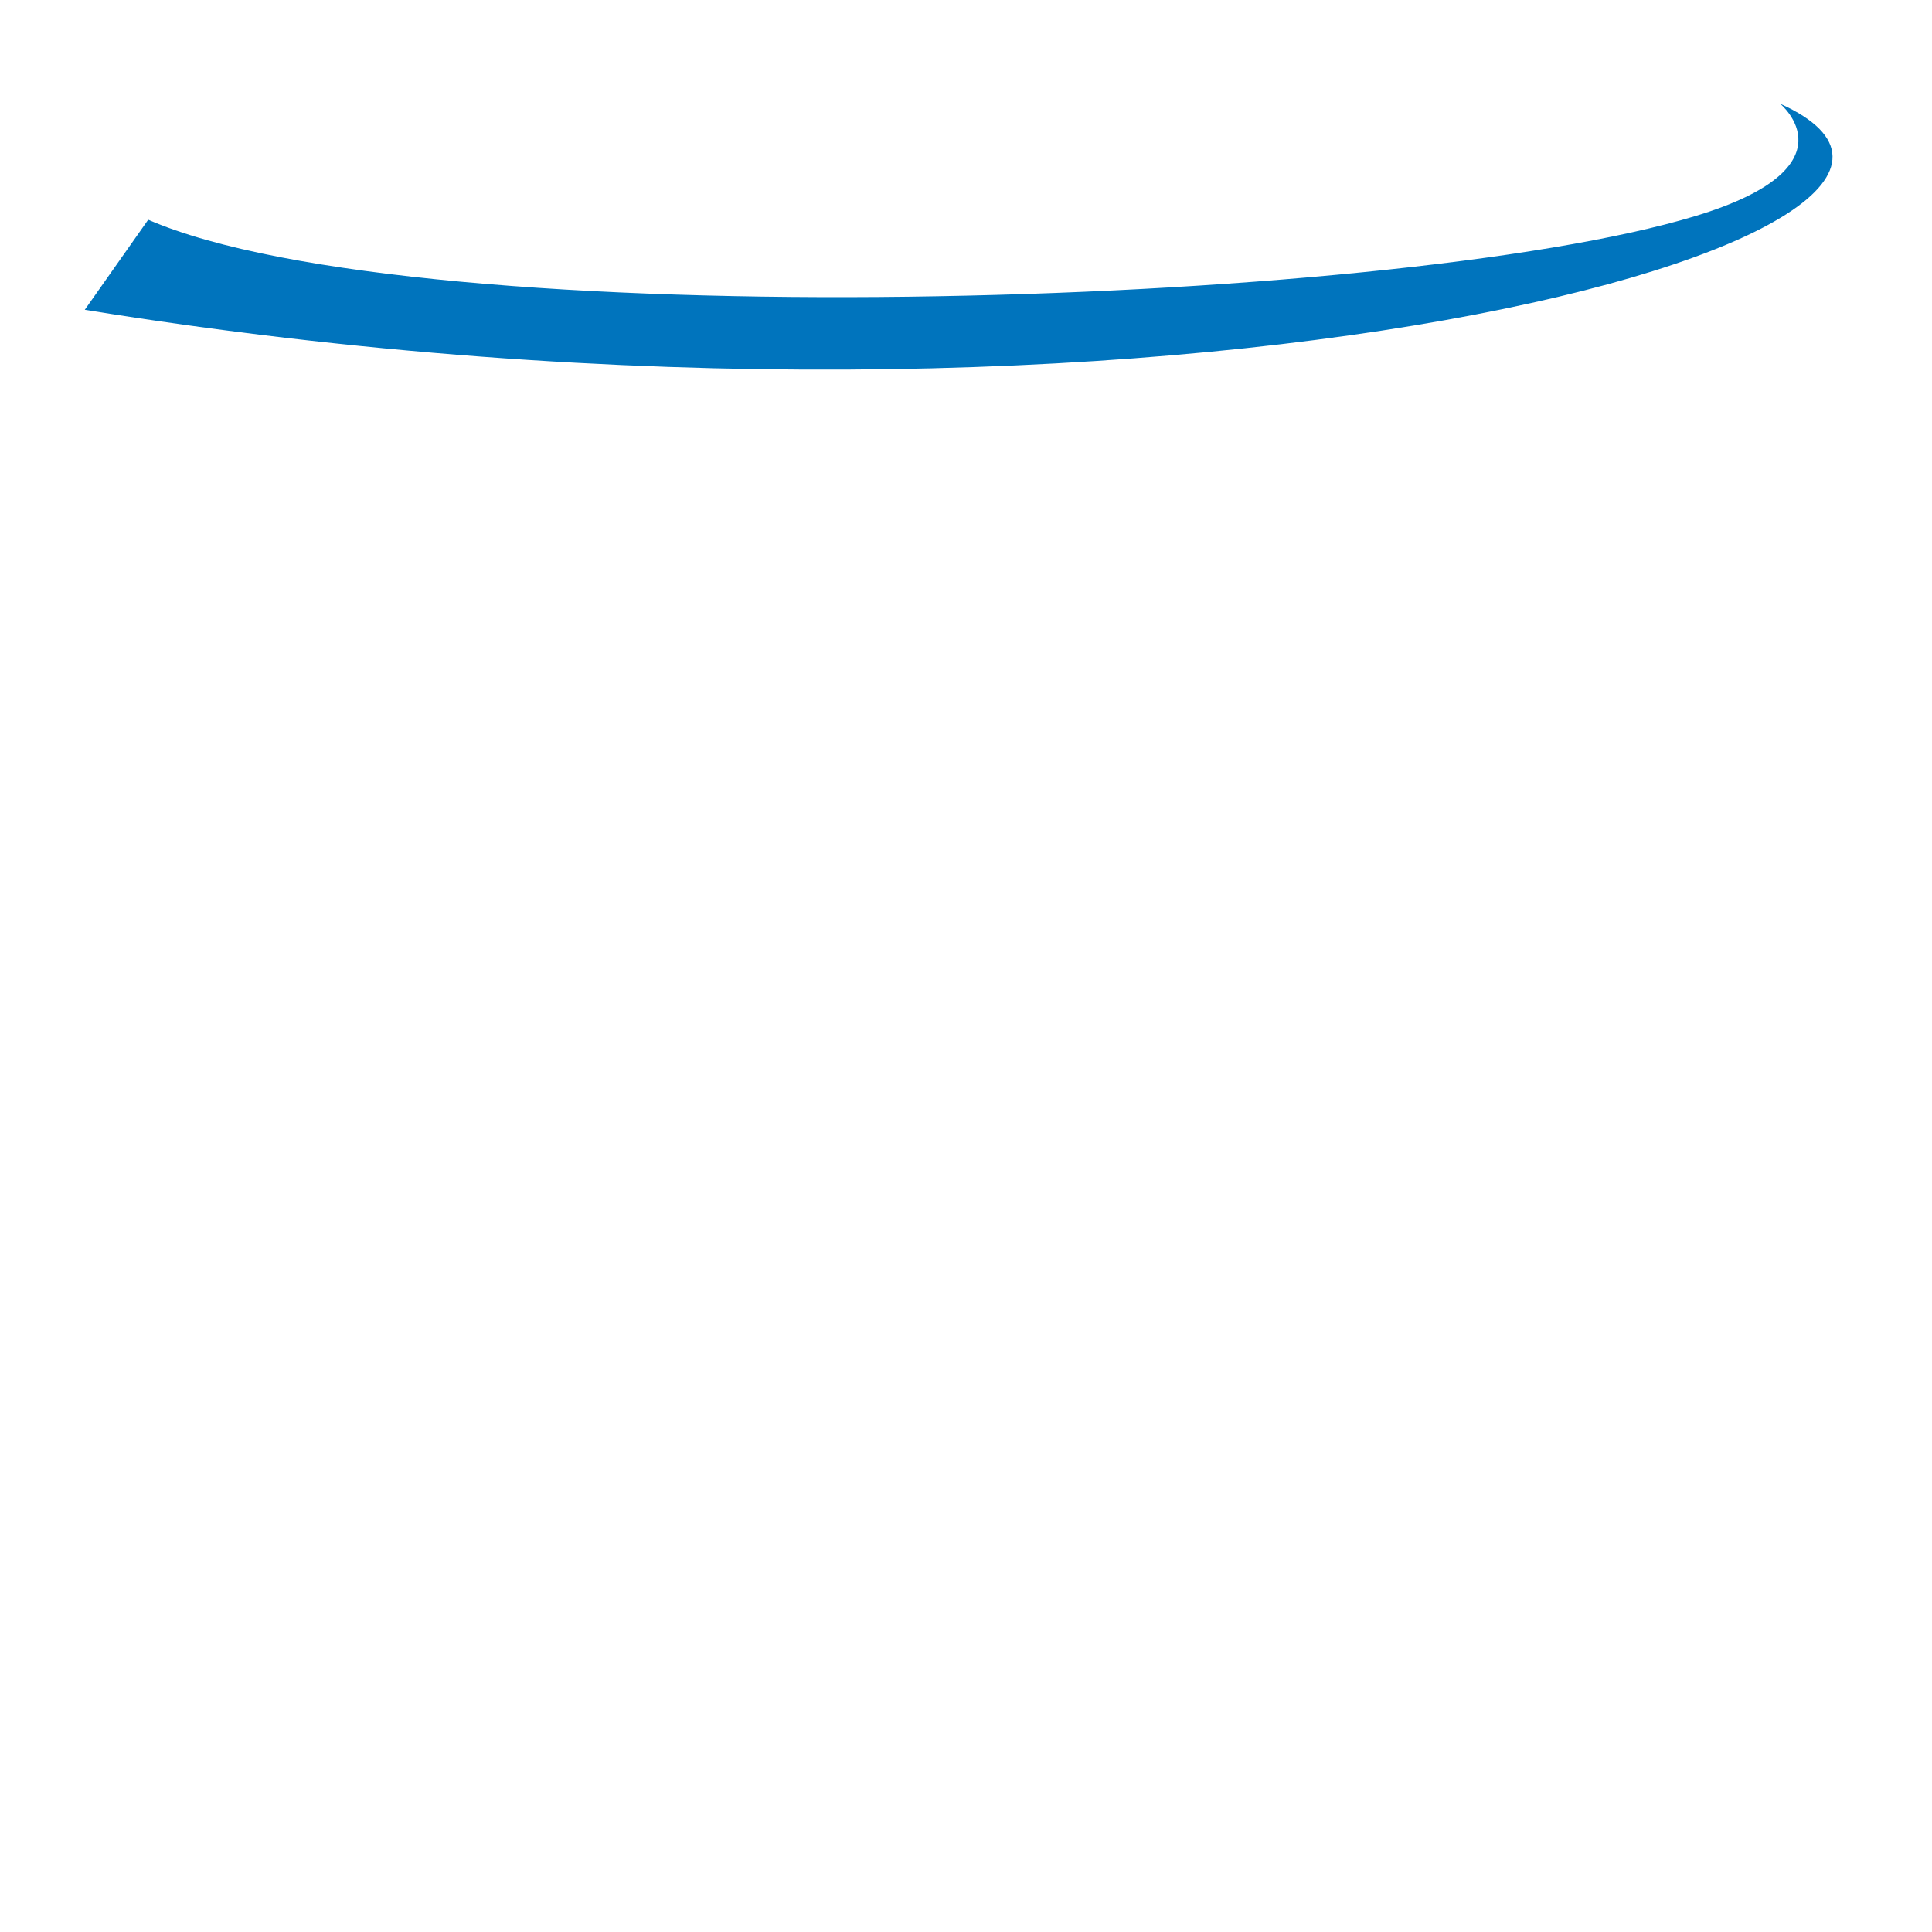 <?xml version="1.0" encoding="UTF-8" standalone="no"?>
<!-- Created with Inkscape (http://www.inkscape.org/) -->

<svg
   xmlns:svg="http://www.w3.org/2000/svg"
   xmlns="http://www.w3.org/2000/svg"
   version="1.1"
   width="500"
   height="500"
   id="svg4764">
  <defs
     id="defs4820" />
  <path
     d="M 460.702,26.84 C 460.702,26.84 480.581,43.227 438.808,55.9 359.375,79.959 108.137,87.216 38.355,56.862 L 21.942,80.169 C 302.57,125.656 533.484,59.681 460.702,26.84 z"
     id="path4772"
     style="fill:#0074bd;stroke:none" />
</svg>
